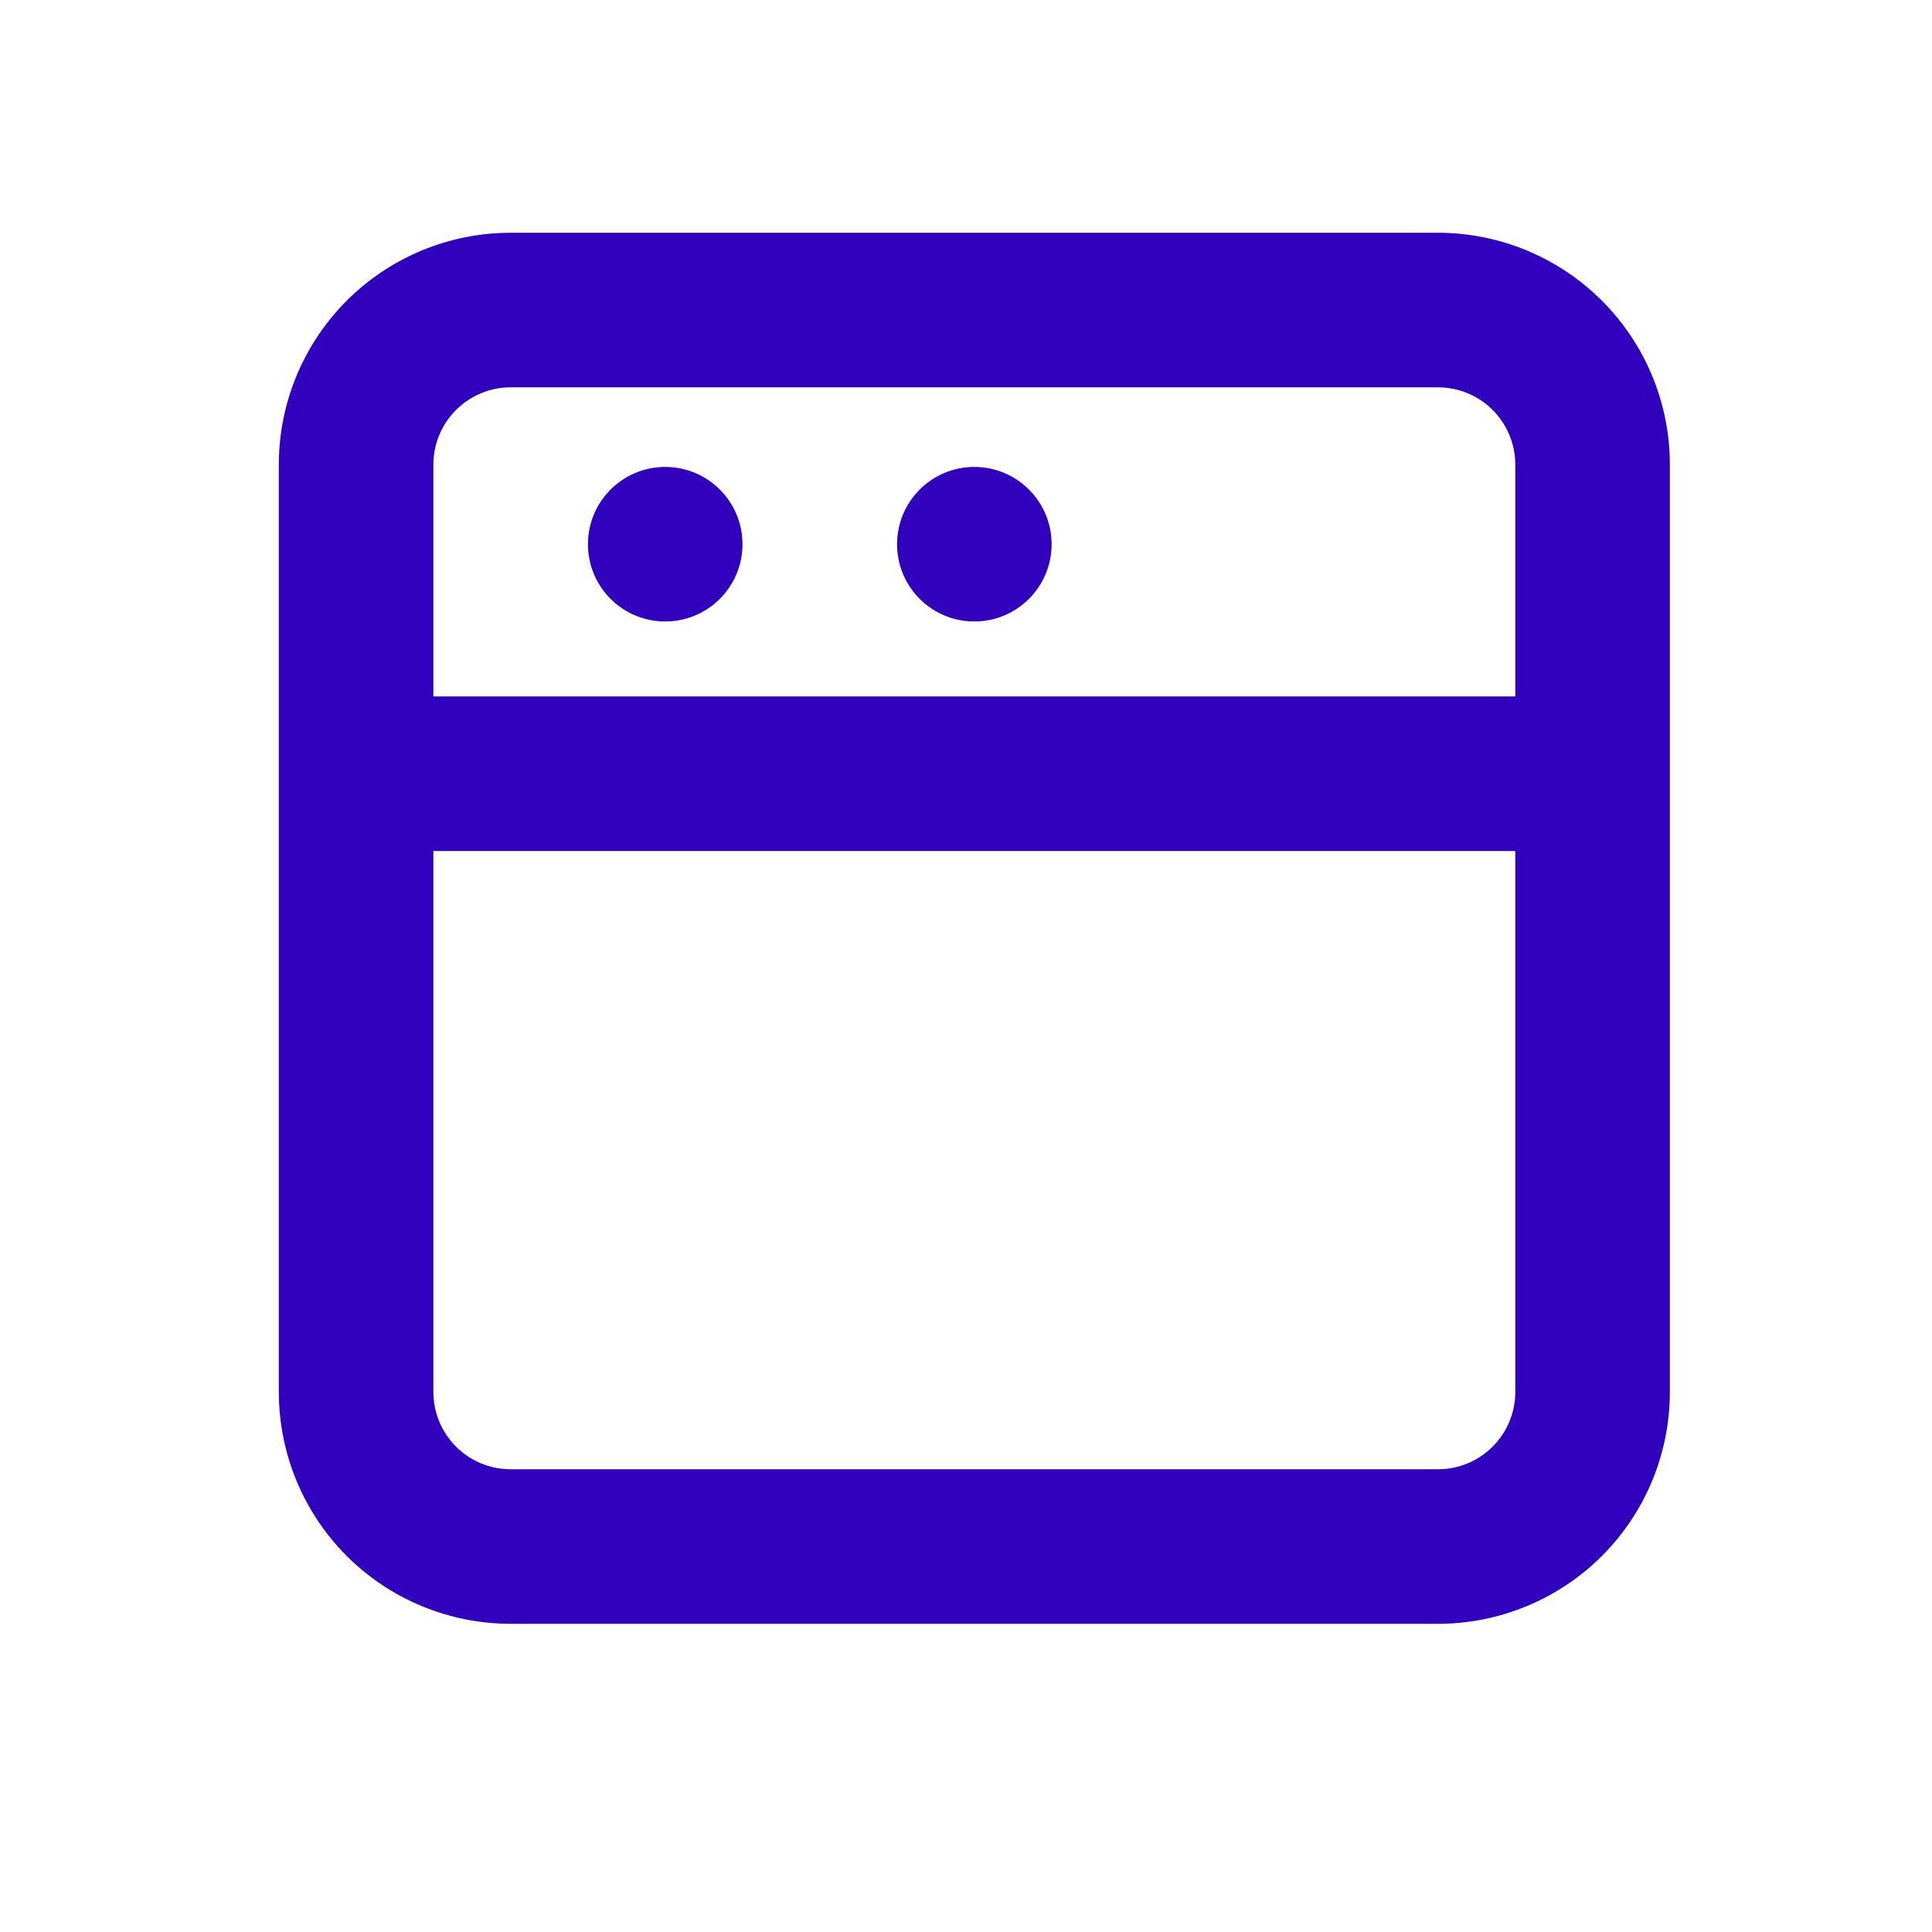 <svg width="25" height="25" viewBox="0 0 25 25" fill="none" xmlns="http://www.w3.org/2000/svg">
<path d="M18.608 3.012H6.608C5.812 3.012 5.049 3.328 4.486 3.891C3.924 4.454 3.608 5.217 3.608 6.012V18.012C3.608 18.808 3.924 19.571 4.486 20.134C5.049 20.696 5.812 21.012 6.608 21.012H18.608C19.403 21.012 20.166 20.696 20.729 20.134C21.292 19.571 21.608 18.808 21.608 18.012V6.012C21.608 5.217 21.292 4.454 20.729 3.891C20.166 3.328 19.403 3.012 18.608 3.012ZM19.608 18.012C19.608 18.277 19.502 18.532 19.315 18.719C19.127 18.907 18.873 19.012 18.608 19.012H6.608C6.342 19.012 6.088 18.907 5.901 18.719C5.713 18.532 5.608 18.277 5.608 18.012V11.012H19.608V18.012ZM5.608 9.012V6.012C5.608 5.747 5.713 5.493 5.901 5.305C6.088 5.118 6.342 5.012 6.608 5.012H18.608C18.873 5.012 19.127 5.118 19.315 5.305C19.502 5.493 19.608 5.747 19.608 6.012V9.012H5.608Z" fill="#3100BC"/>
<path d="M8.608 8.042C9.16 8.042 9.608 7.595 9.608 7.042C9.608 6.49 9.16 6.042 8.608 6.042C8.055 6.042 7.608 6.49 7.608 7.042C7.608 7.595 8.055 8.042 8.608 8.042Z" fill="#3100BC"/>
<path d="M12.608 8.042C13.16 8.042 13.608 7.595 13.608 7.042C13.608 6.49 13.16 6.042 12.608 6.042C12.055 6.042 11.608 6.49 11.608 7.042C11.608 7.595 12.055 8.042 12.608 8.042Z" fill="#3100BC"/>
</svg>

